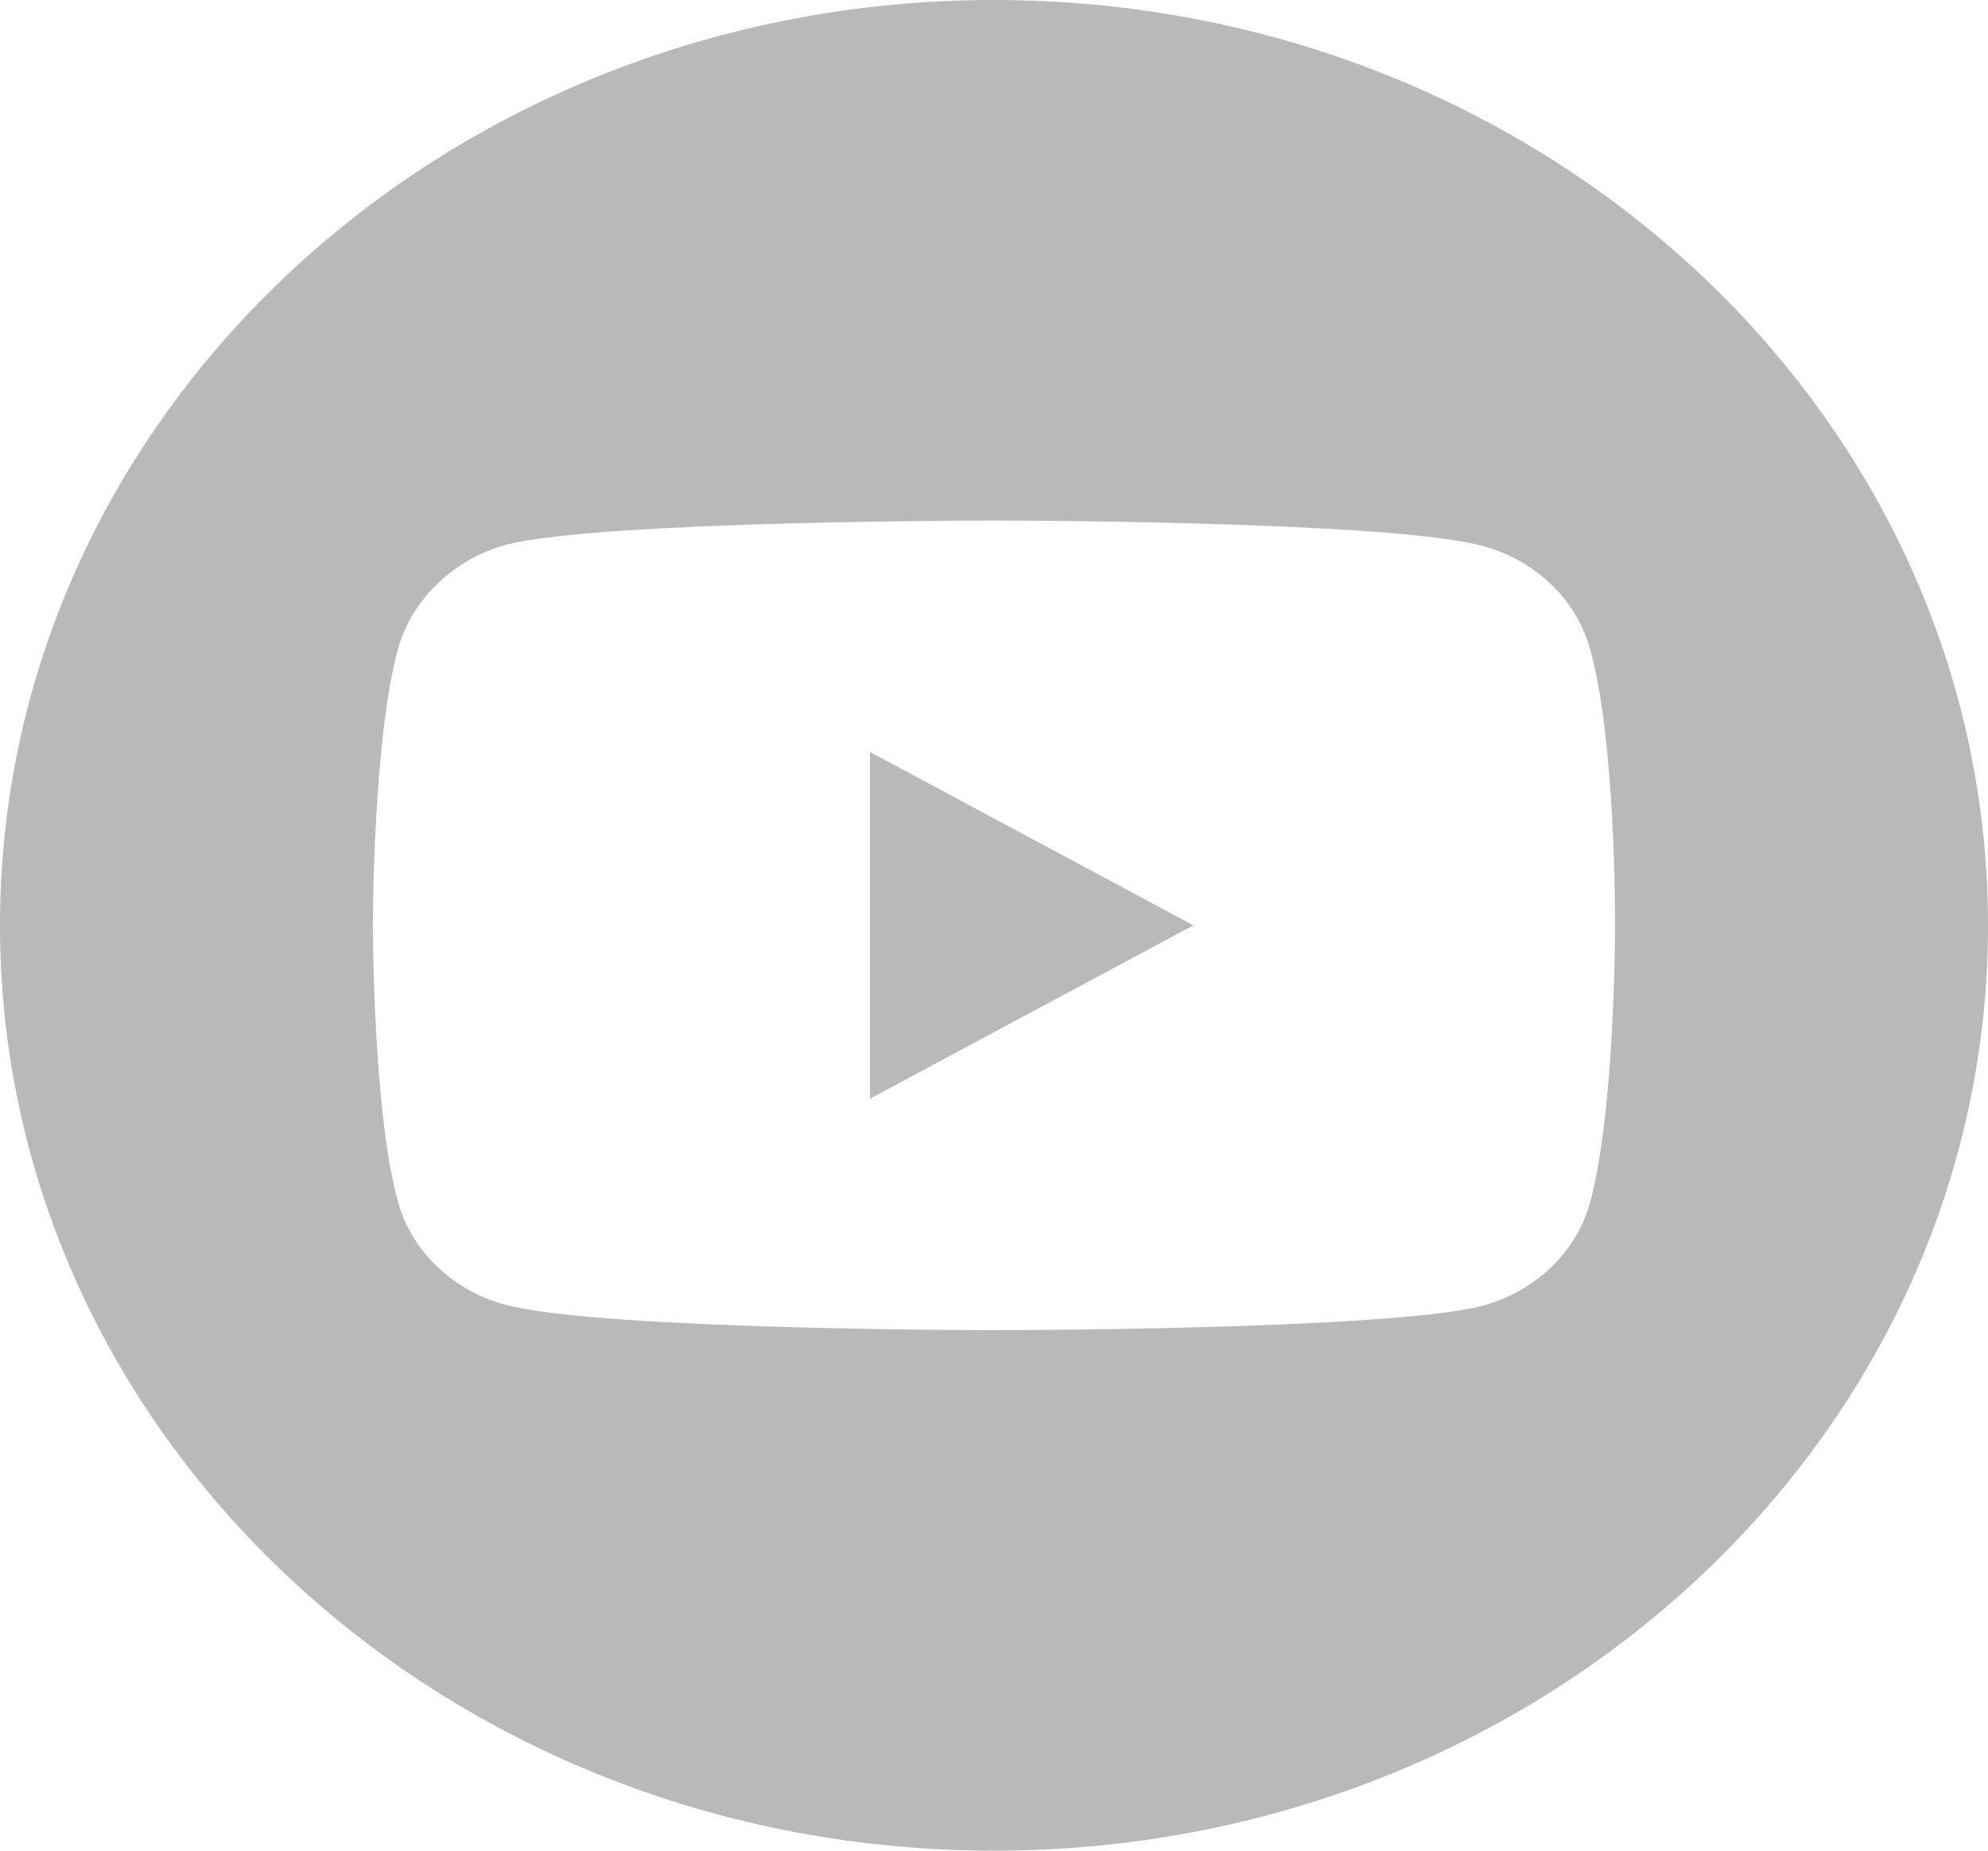 <svg width="29" height="27" viewBox="0 0 29 27" fill="none" xmlns="http://www.w3.org/2000/svg">
<g clip-path="url(#clip0_1_60)">
<path d="M12.691 16.029L17.408 13.5L12.691 10.971V16.029Z" fill="#B9B9B9"/>
<path d="M14.5 0C6.493 0 0 6.045 0 13.5C0 20.955 6.493 27 14.5 27C22.507 27 29 20.955 29 13.5C29 6.045 22.507 0 14.5 0ZM23.56 13.514C23.56 13.514 23.56 16.252 23.187 17.572C22.978 18.294 22.366 18.864 21.59 19.059C20.172 19.406 14.5 19.406 14.5 19.406C14.5 19.406 8.843 19.406 7.41 19.045C6.634 18.851 6.022 18.28 5.813 17.558C5.439 16.252 5.439 13.5 5.439 13.5C5.439 13.5 5.439 10.762 5.813 9.442C6.022 8.72 6.649 8.136 7.41 7.941C8.828 7.594 14.5 7.594 14.5 7.594C14.5 7.594 20.172 7.594 21.59 7.955C22.366 8.15 22.978 8.72 23.187 9.442C23.575 10.762 23.56 13.514 23.56 13.514Z" fill="#B9B9B9"/>
</g>
<defs>
<clipPath id="clip0_1_60">
<rect width="29" height="27" fill="white"/>
</clipPath>
</defs>
</svg>

